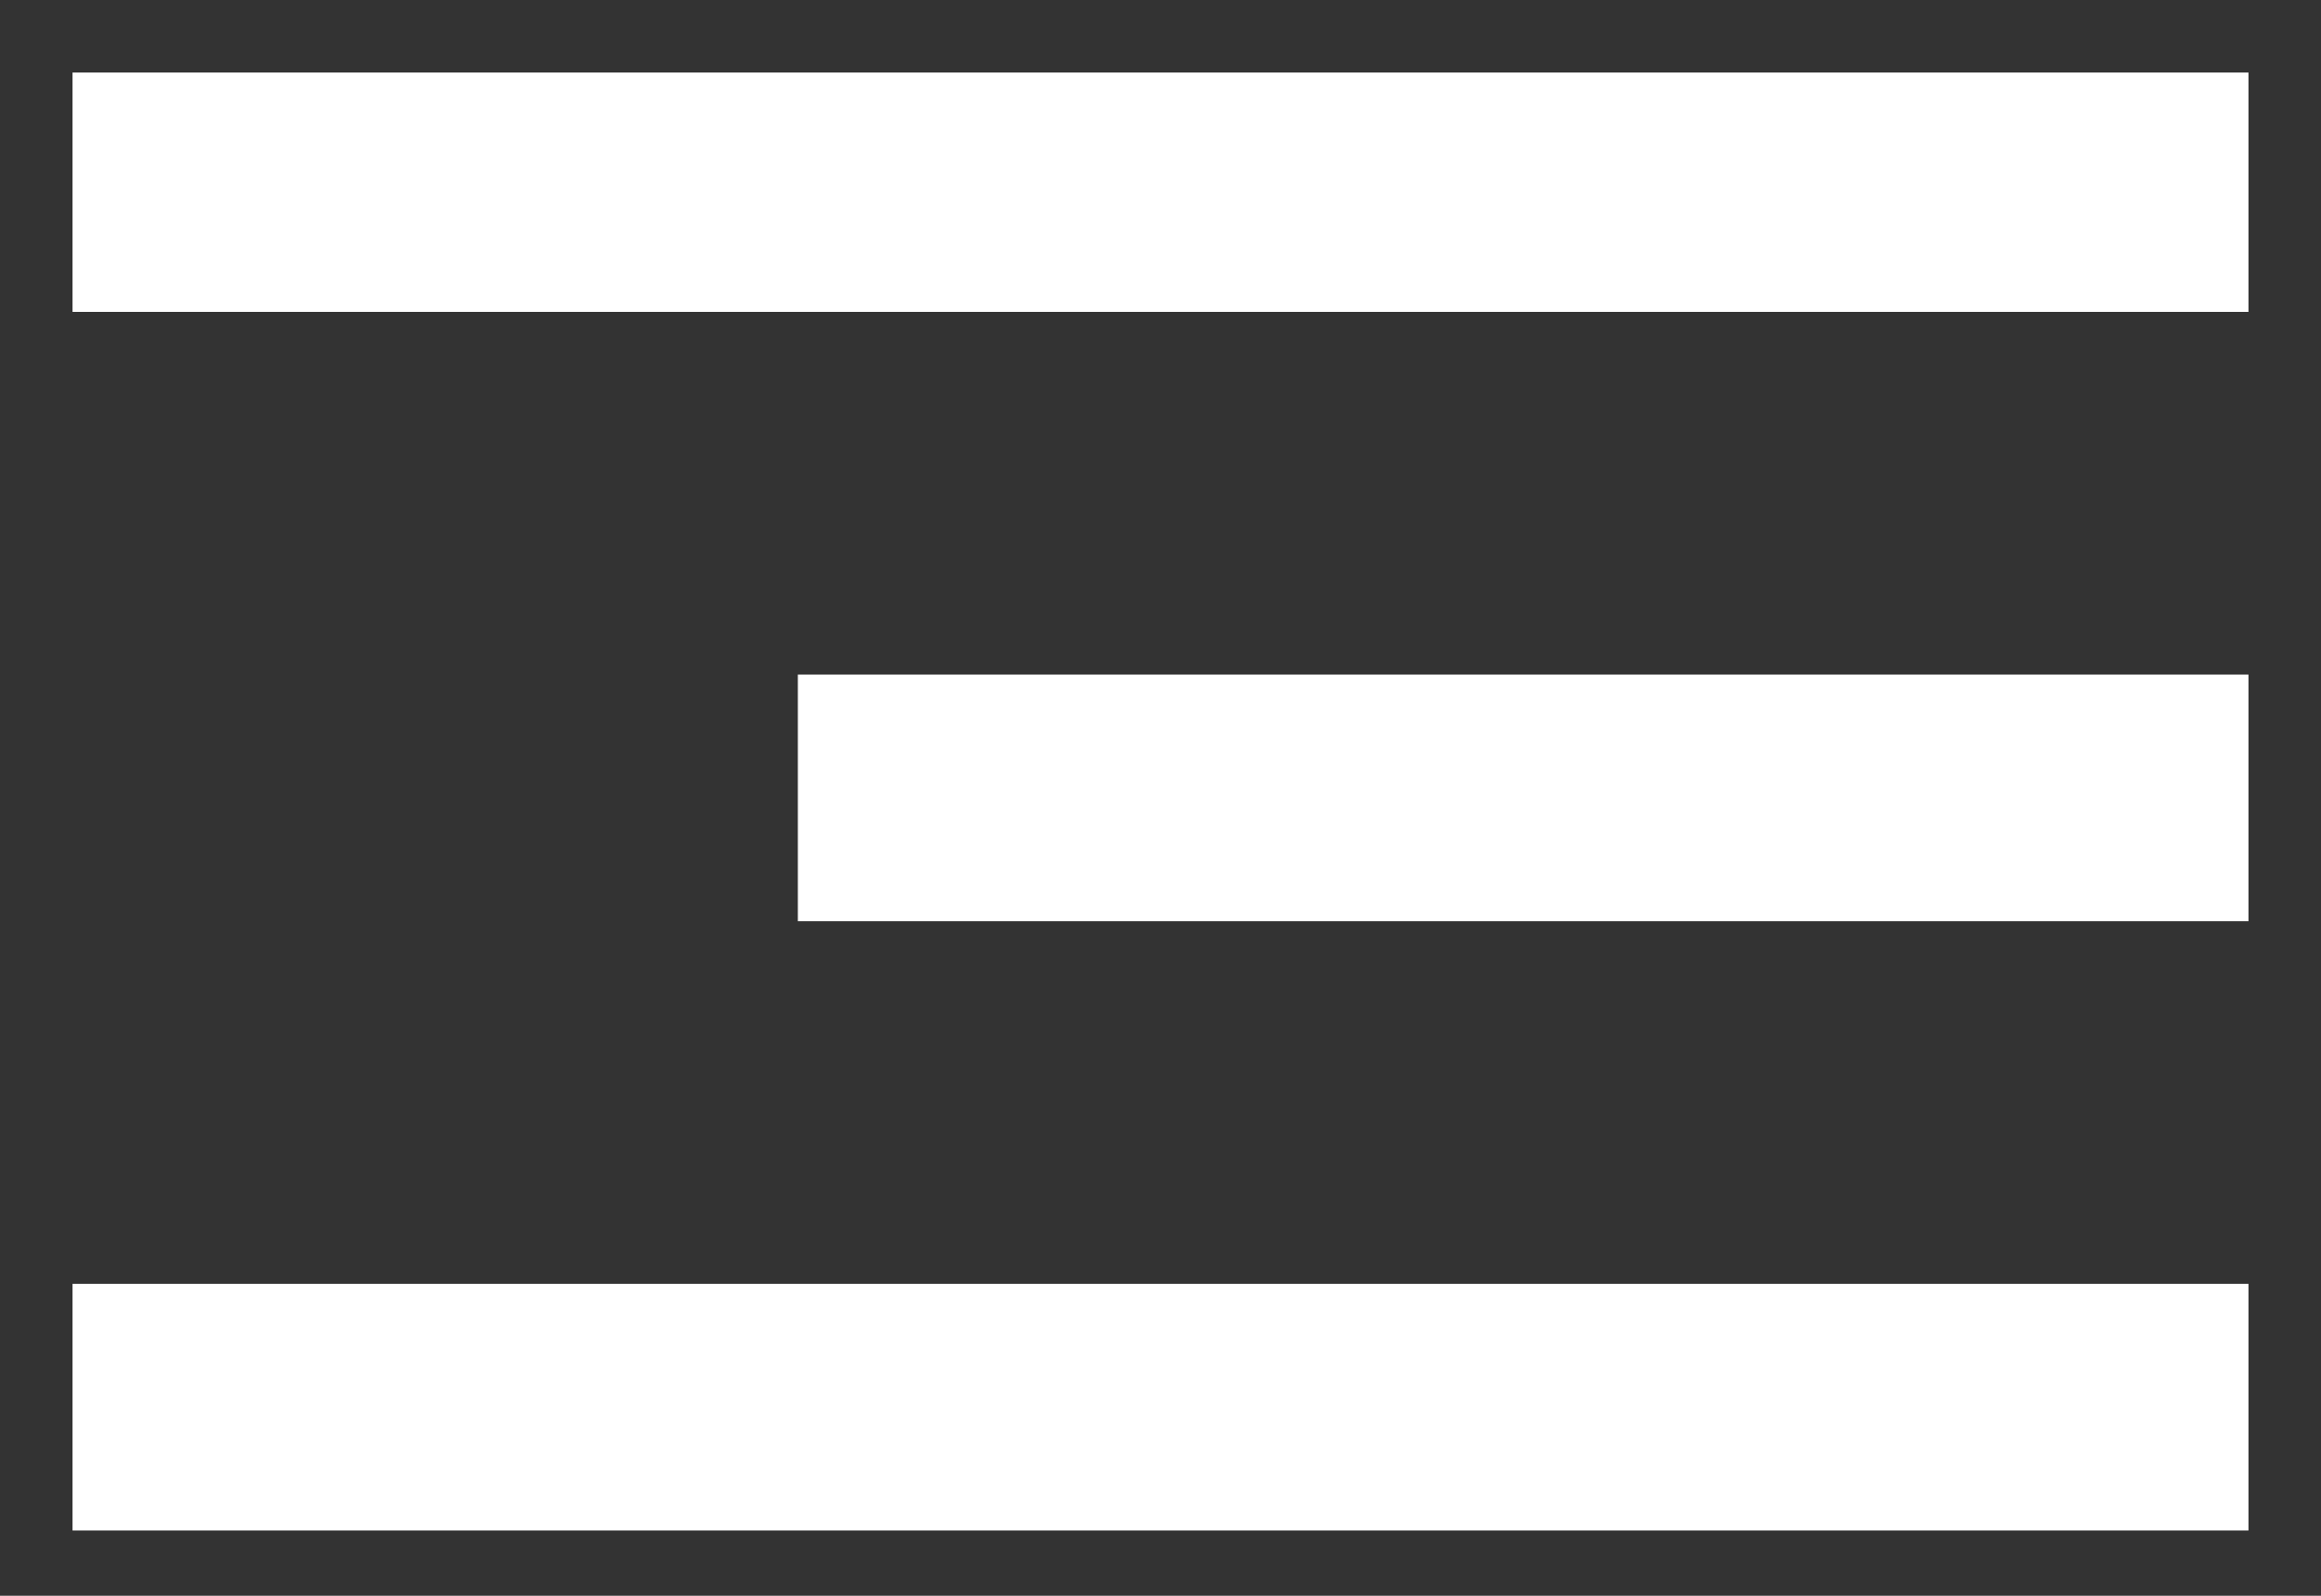 <svg xmlns="http://www.w3.org/2000/svg" width="32" height="22" fill="none"><rect width="100%" height="100%" fill="#333333" stroke="none"/><path fill="#fff" d="M31 1H1v3.3h30V.9zM31 9.3H11v3.4h20V9.3zM31 17.7H1v3.4h30v-3.4z"/></svg>
